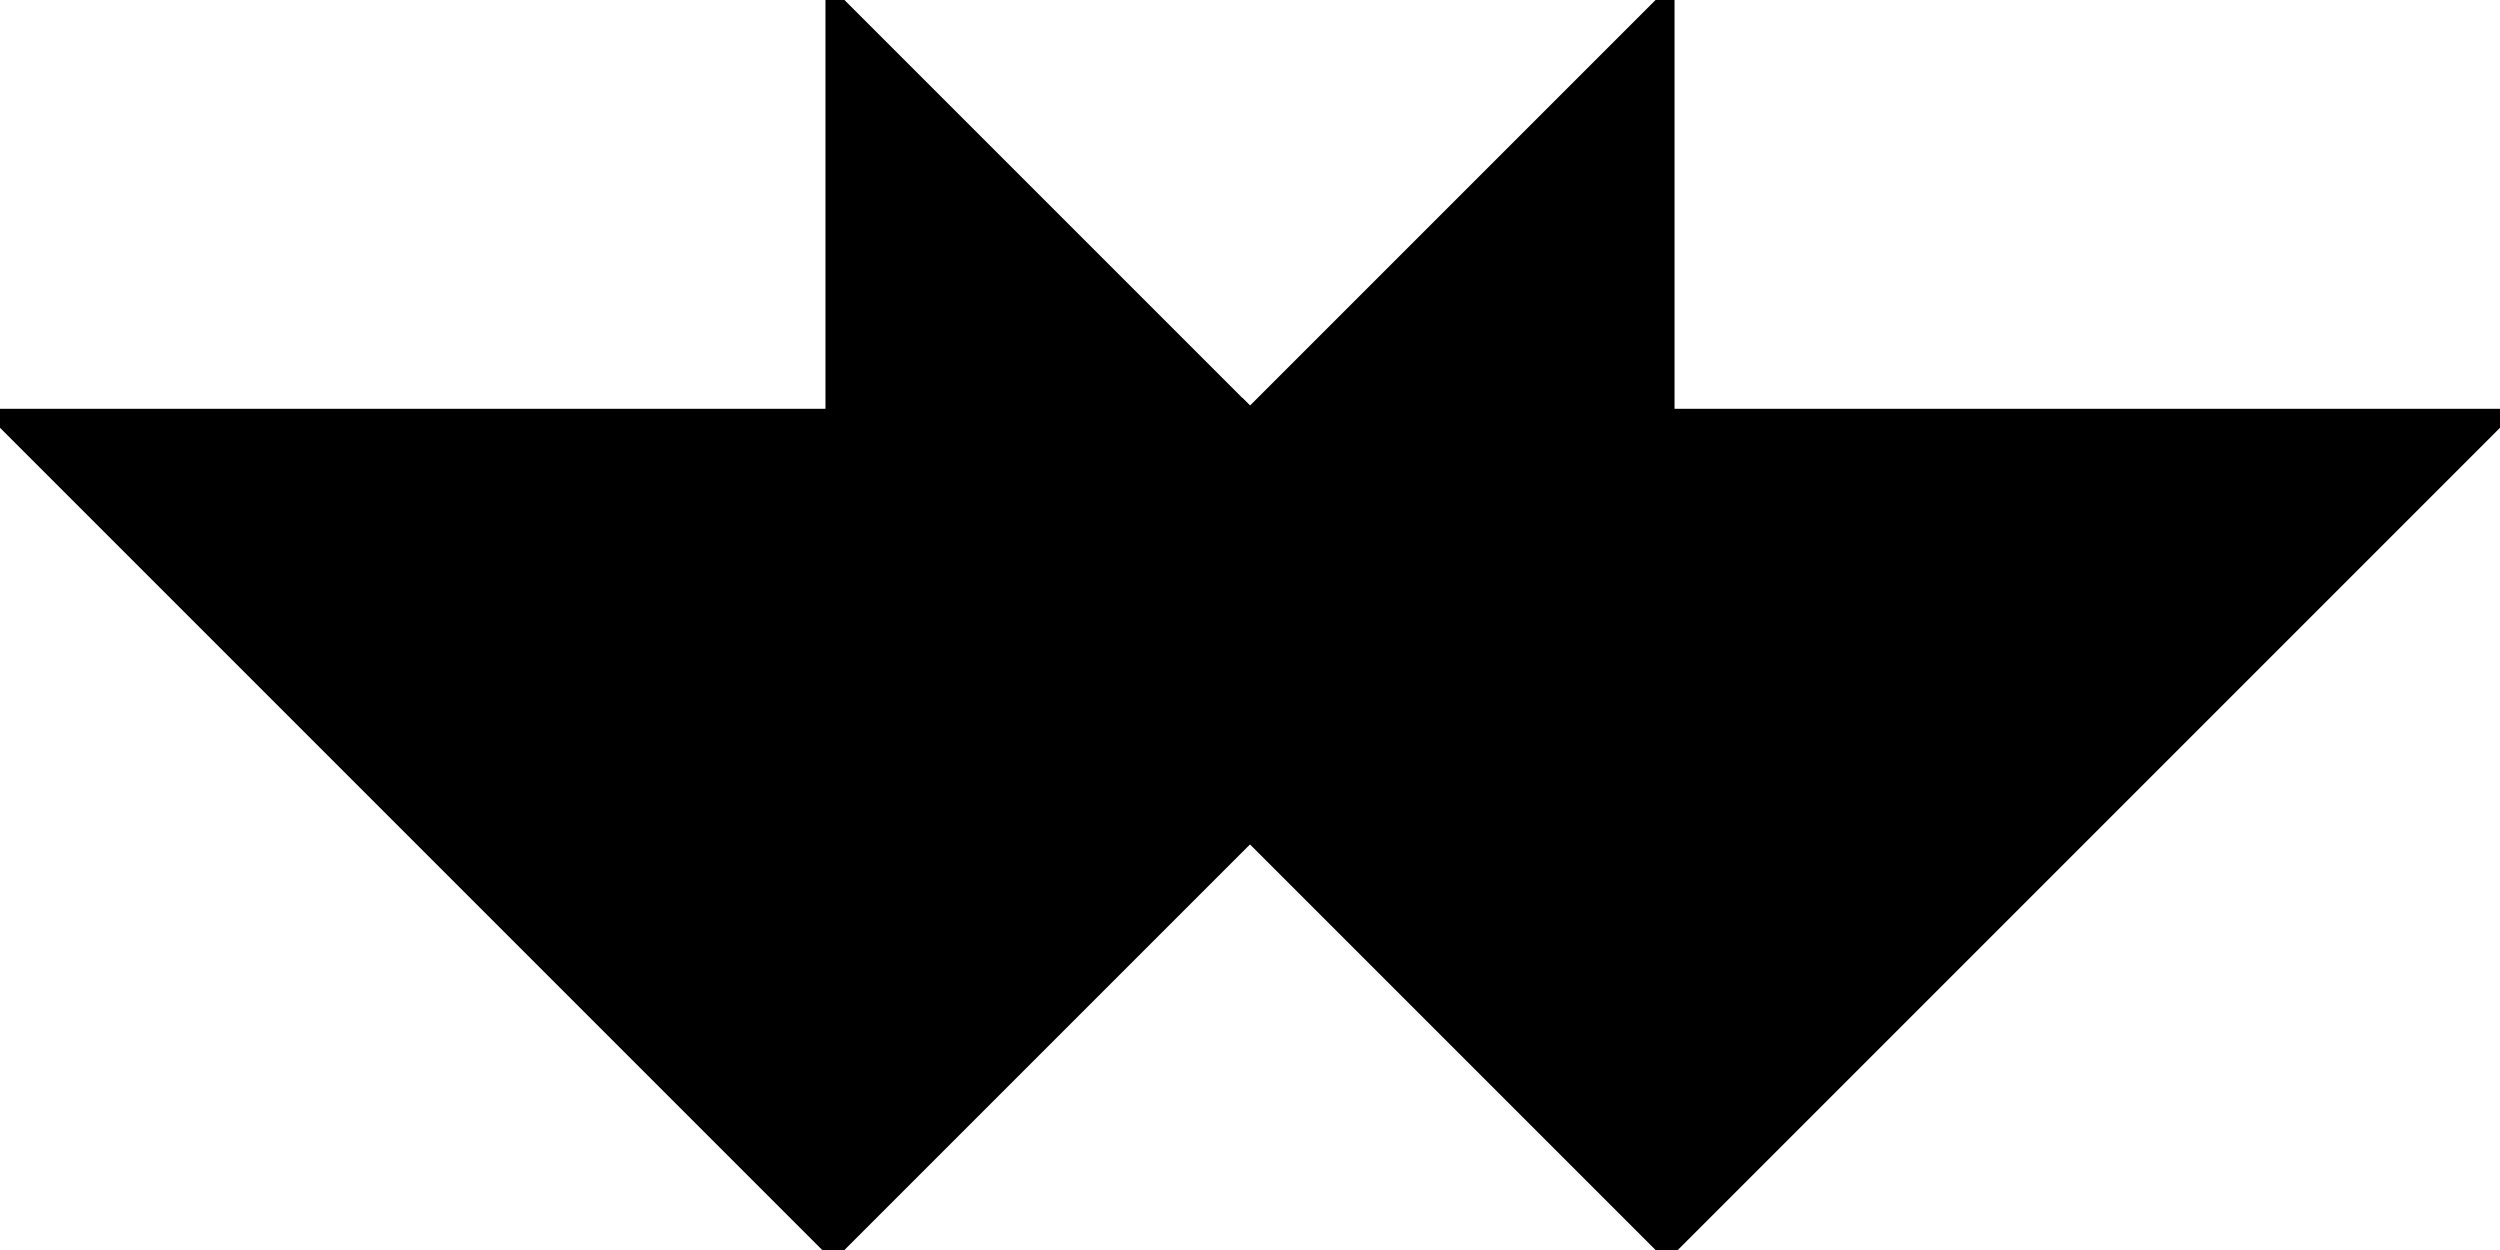 <?xml version="1.0" encoding="utf-8"?>
<svg baseProfile="full" height="100%" version="1.1" viewBox="0 0 318.0 159.0" width="100%" xmlns="http://www.w3.org/2000/svg" xmlns:ev="http://www.w3.org/2001/xml-events" xmlns:xlink="http://www.w3.org/1999/xlink"><defs/><polygon fill="black" id="1" points="159.0,106.0 106.0,106.0 106.0,53.0 159.0,53.0" stroke="black" stroke-width="2"/><polygon fill="black" id="2" points="212.0,106.0 159.0,53.0 159.0,106.0 212.0,159.0" stroke="black" stroke-width="2"/><polygon fill="black" id="3" points="106.0,159.0 159.0,106.0 106.0,106.0" stroke="black" stroke-width="2"/><polygon fill="black" id="4" points="106.0,53.0 159.0,53.0 106.0,0.0" stroke="black" stroke-width="2"/><polygon fill="black" id="5" points="212.0,106.0 159.0,53.0 212.0,0.0" stroke="black" stroke-width="2"/><polygon fill="black" id="6" points="212.0,159.0 318.0,53.0 212.0,53.0" stroke="black" stroke-width="2"/><polygon fill="black" id="7" points="106.0,159.0 0.0,53.0 106.0,53.0" stroke="black" stroke-width="2"/></svg>
